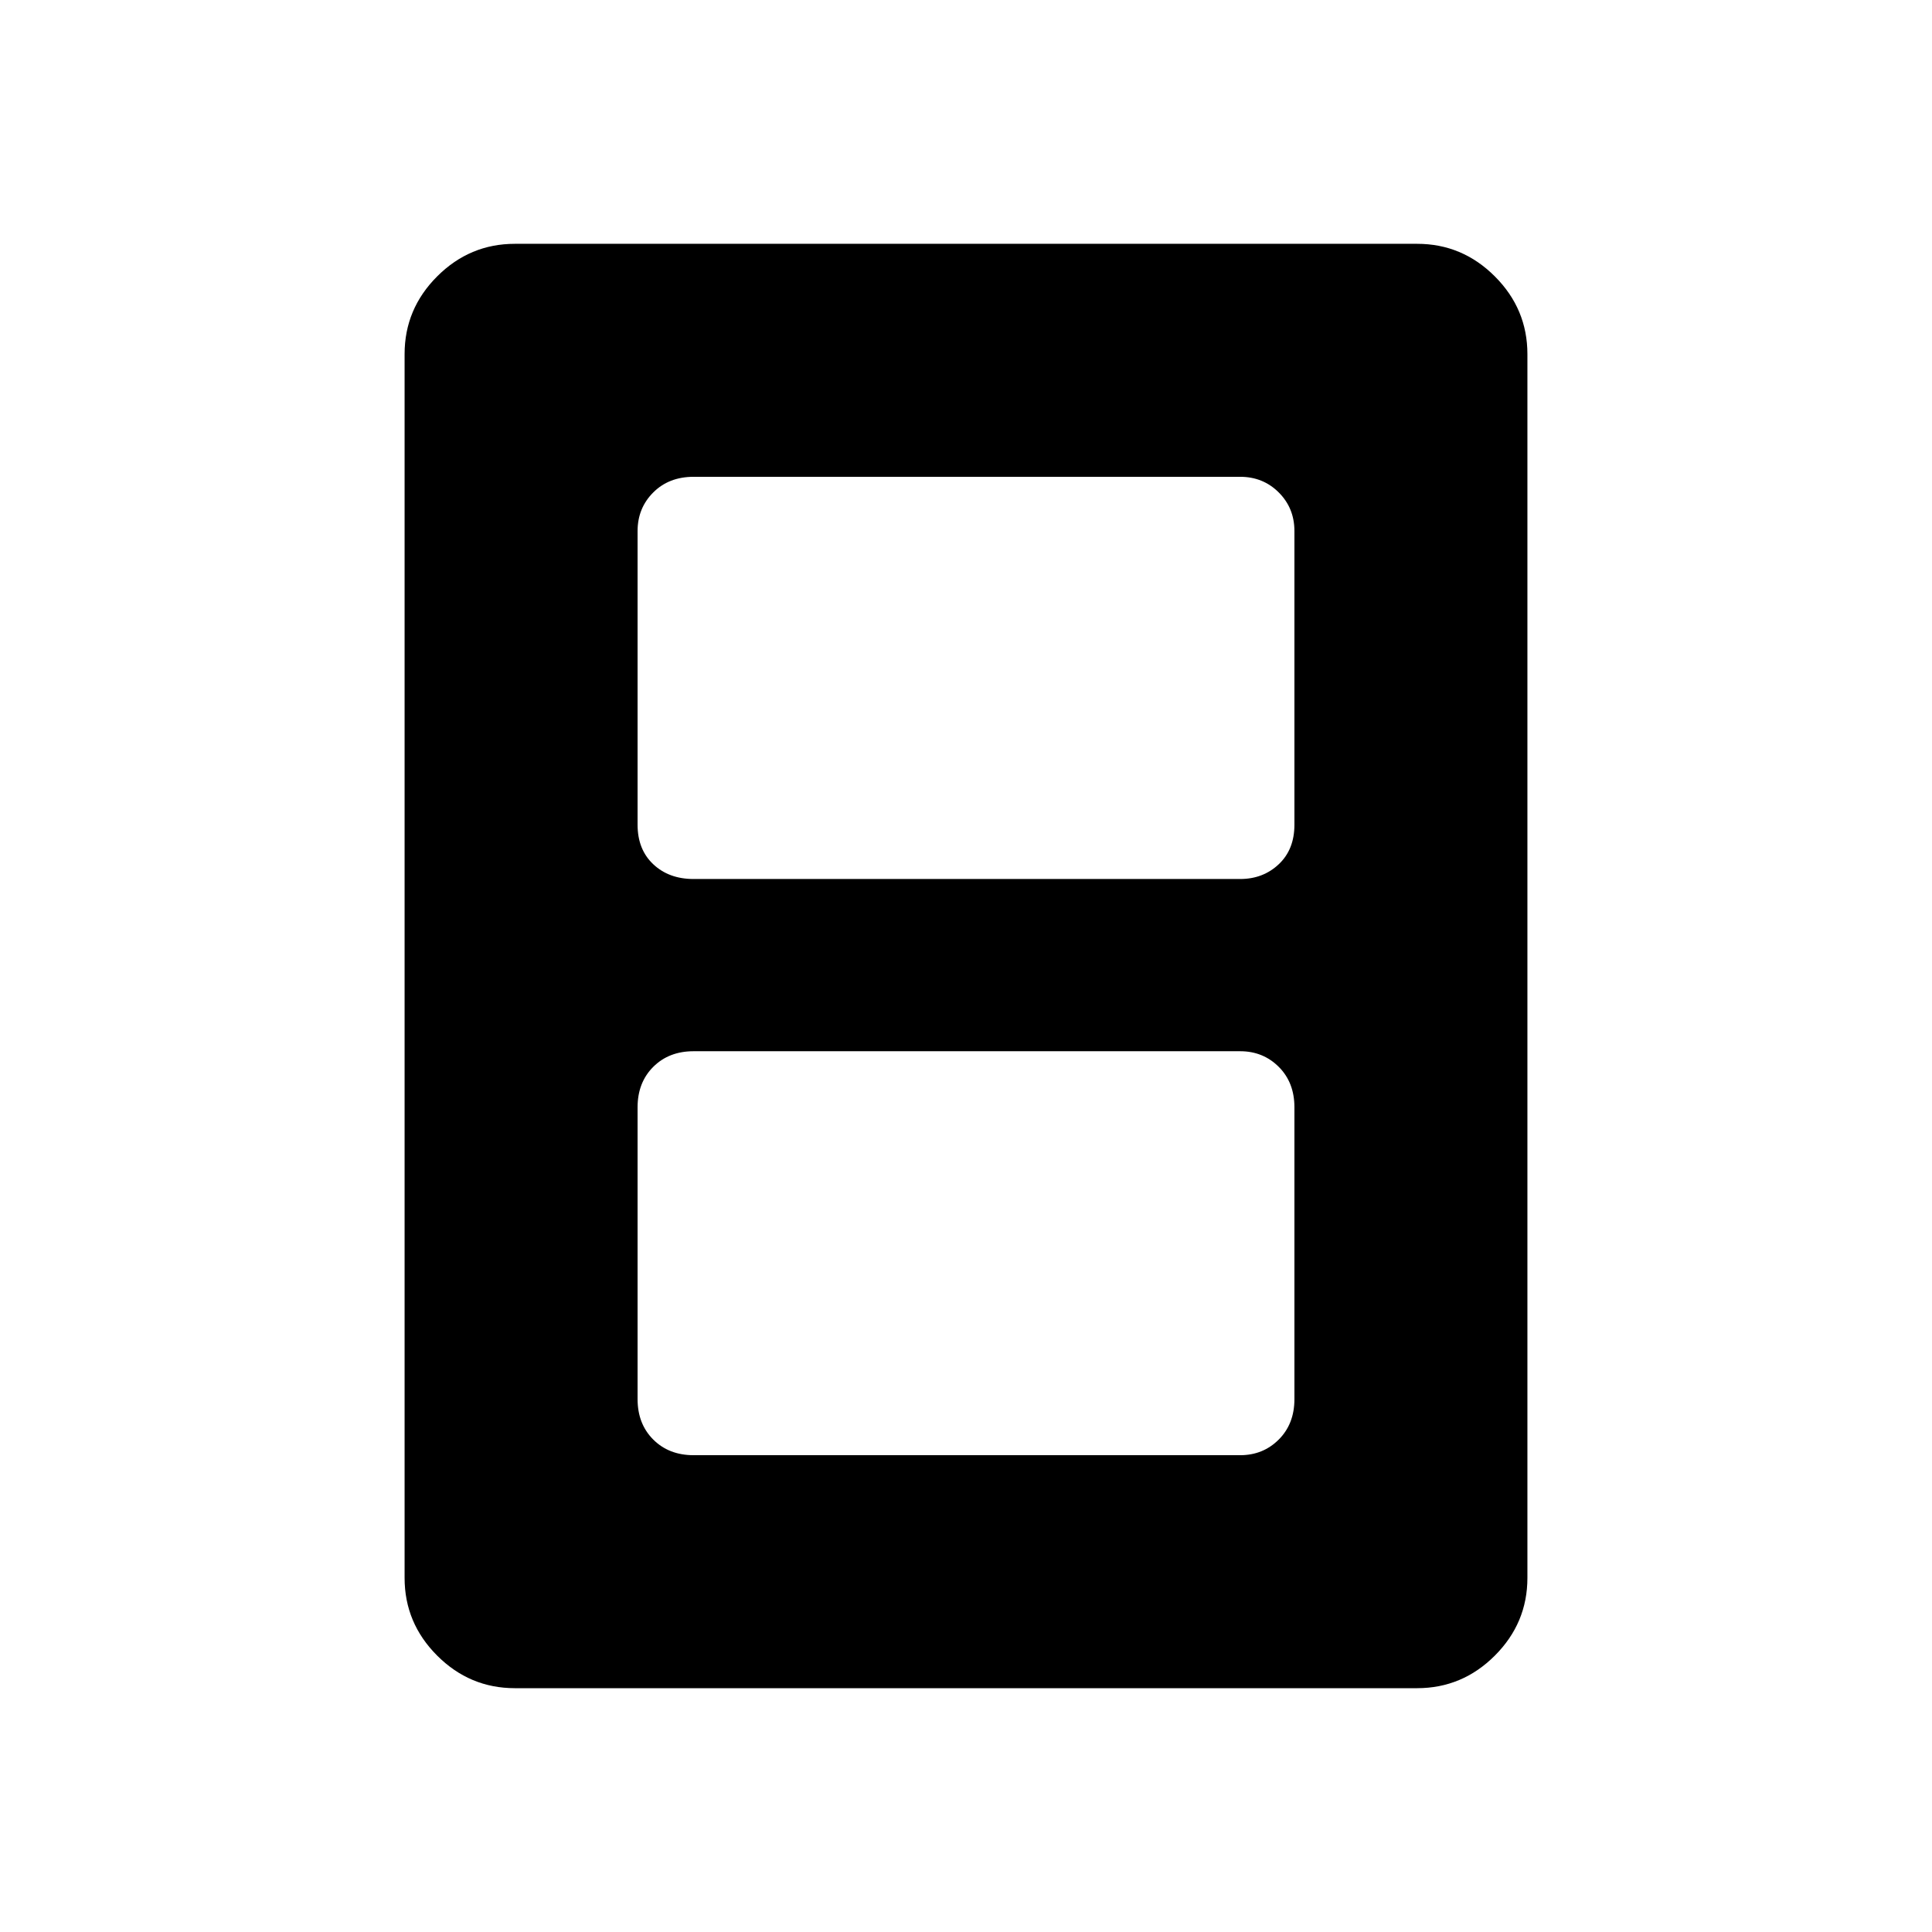 <svg xmlns="http://www.w3.org/2000/svg" height="48" viewBox="0 -960 960 960" width="48"><path d="M344.65-236.92h271.58q11.4 0 19.18-7.78 7.78-7.78 7.78-20.07v-145.04q0-12.29-7.78-20.07-7.78-7.77-19.18-7.77H344.65q-12.28 0-20.06 7.77-7.78 7.78-7.78 20.07v145.04q0 12.29 7.78 20.07 7.78 7.78 20.06 7.78Zm0-286.31h271.58q11.4 0 19.18-7.34 7.78-7.33 7.78-19.62v-145.93q0-11.4-7.78-19.18-7.78-7.78-19.18-7.78H344.65q-12.28 0-20.06 7.78-7.78 7.78-7.78 19.18v145.93q0 12.29 7.78 19.62 7.78 7.34 20.06 7.34Zm414.31 347.27q0 22.44-16.18 38.62-16.18 16.19-38.63 16.19h-448.3q-22.45 0-38.63-16.19-16.18-16.18-16.18-38.62v-608.08q0-22.44 16.18-38.62 16.18-16.19 38.63-16.19h448.3q22.45 0 38.63 16.19 16.18 16.18 16.18 38.62v608.08Z"/></svg>